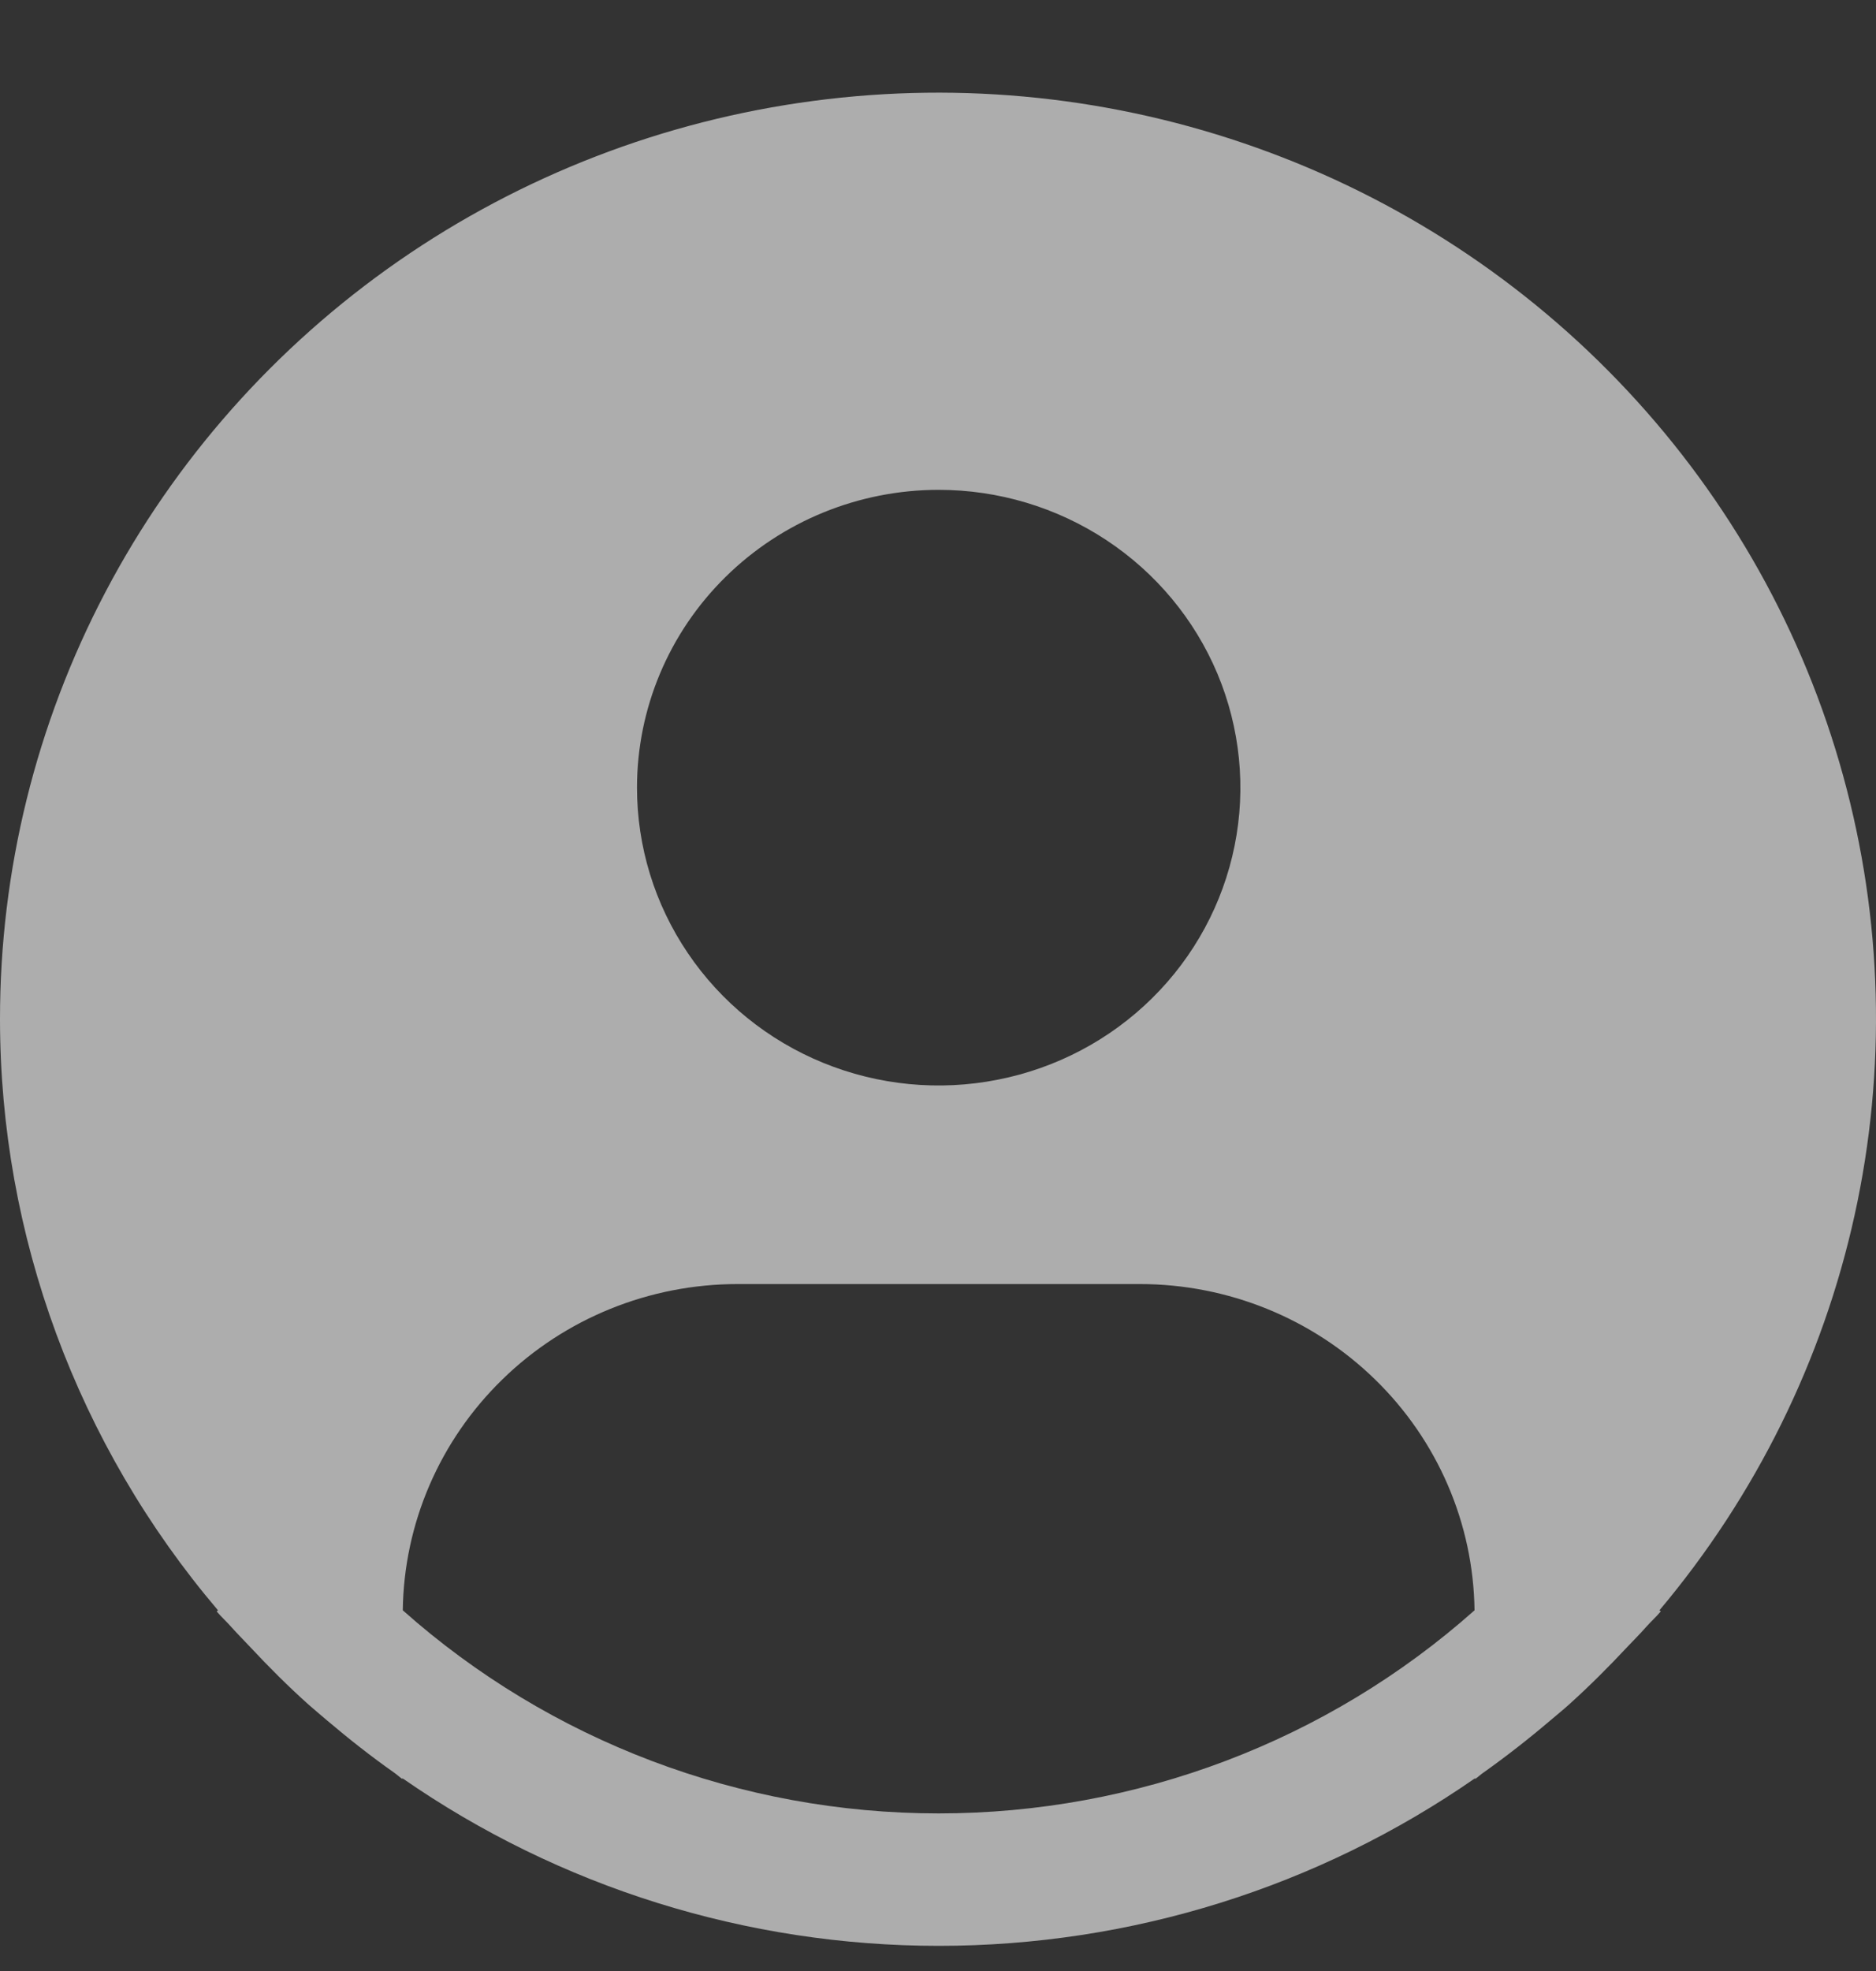 <svg width="20" height="21" viewBox="0 0 20 21" fill="none" xmlns="http://www.w3.org/2000/svg">
<rect x="0" y="0" width="20" height="21" fill="#333333" stroke="none"/>
<path d="M17.691 17.157C18.717 15.938 19.431 14.494 19.772 12.946C20.113 11.398 20.071 9.792 19.649 8.263C19.228 6.734 18.44 5.328 17.351 4.164C16.262 2.999 14.905 2.11 13.394 1.573C11.883 1.035 10.264 0.864 8.672 1.075C7.08 1.285 5.563 1.87 4.249 2.781C2.935 3.693 1.863 4.902 1.124 6.308C0.384 7.715 -0.001 9.276 3.83677e-06 10.86C0.001 13.163 0.823 15.392 2.324 17.157L2.31 17.169C2.36 17.228 2.417 17.279 2.468 17.337C2.533 17.41 2.602 17.478 2.668 17.549C2.868 17.763 3.074 17.969 3.29 18.162C3.356 18.221 3.424 18.276 3.49 18.333C3.719 18.527 3.954 18.712 4.198 18.884C4.229 18.905 4.258 18.933 4.29 18.955V18.946C5.964 20.108 7.961 20.732 10.008 20.732C12.055 20.732 14.052 20.108 15.726 18.946V18.955C15.758 18.933 15.786 18.905 15.818 18.884C16.061 18.711 16.297 18.527 16.525 18.333C16.592 18.276 16.66 18.221 16.726 18.162C16.941 17.968 17.147 17.763 17.347 17.549C17.414 17.478 17.483 17.41 17.547 17.337C17.598 17.279 17.656 17.228 17.706 17.168L17.691 17.157ZM10.007 5.219C10.643 5.219 11.265 5.405 11.794 5.754C12.323 6.103 12.735 6.598 12.979 7.178C13.222 7.758 13.286 8.396 13.162 9.011C13.038 9.627 12.732 10.192 12.282 10.636C11.832 11.08 11.259 11.382 10.635 11.504C10.011 11.627 9.364 11.564 8.776 11.324C8.188 11.084 7.686 10.677 7.333 10.155C6.979 9.633 6.791 9.02 6.791 8.392C6.791 7.551 7.129 6.744 7.733 6.149C8.336 5.554 9.154 5.219 10.007 5.219ZM4.294 17.157C4.306 16.231 4.688 15.347 5.356 14.697C6.023 14.046 6.924 13.681 7.863 13.681H12.152C13.09 13.681 13.991 14.046 14.659 14.697C15.327 15.347 15.708 16.231 15.72 17.157C14.153 18.55 12.117 19.321 10.007 19.321C7.897 19.321 5.861 18.55 4.294 17.157Z" fill="white" fill-opacity="0.6"/>
</svg>
